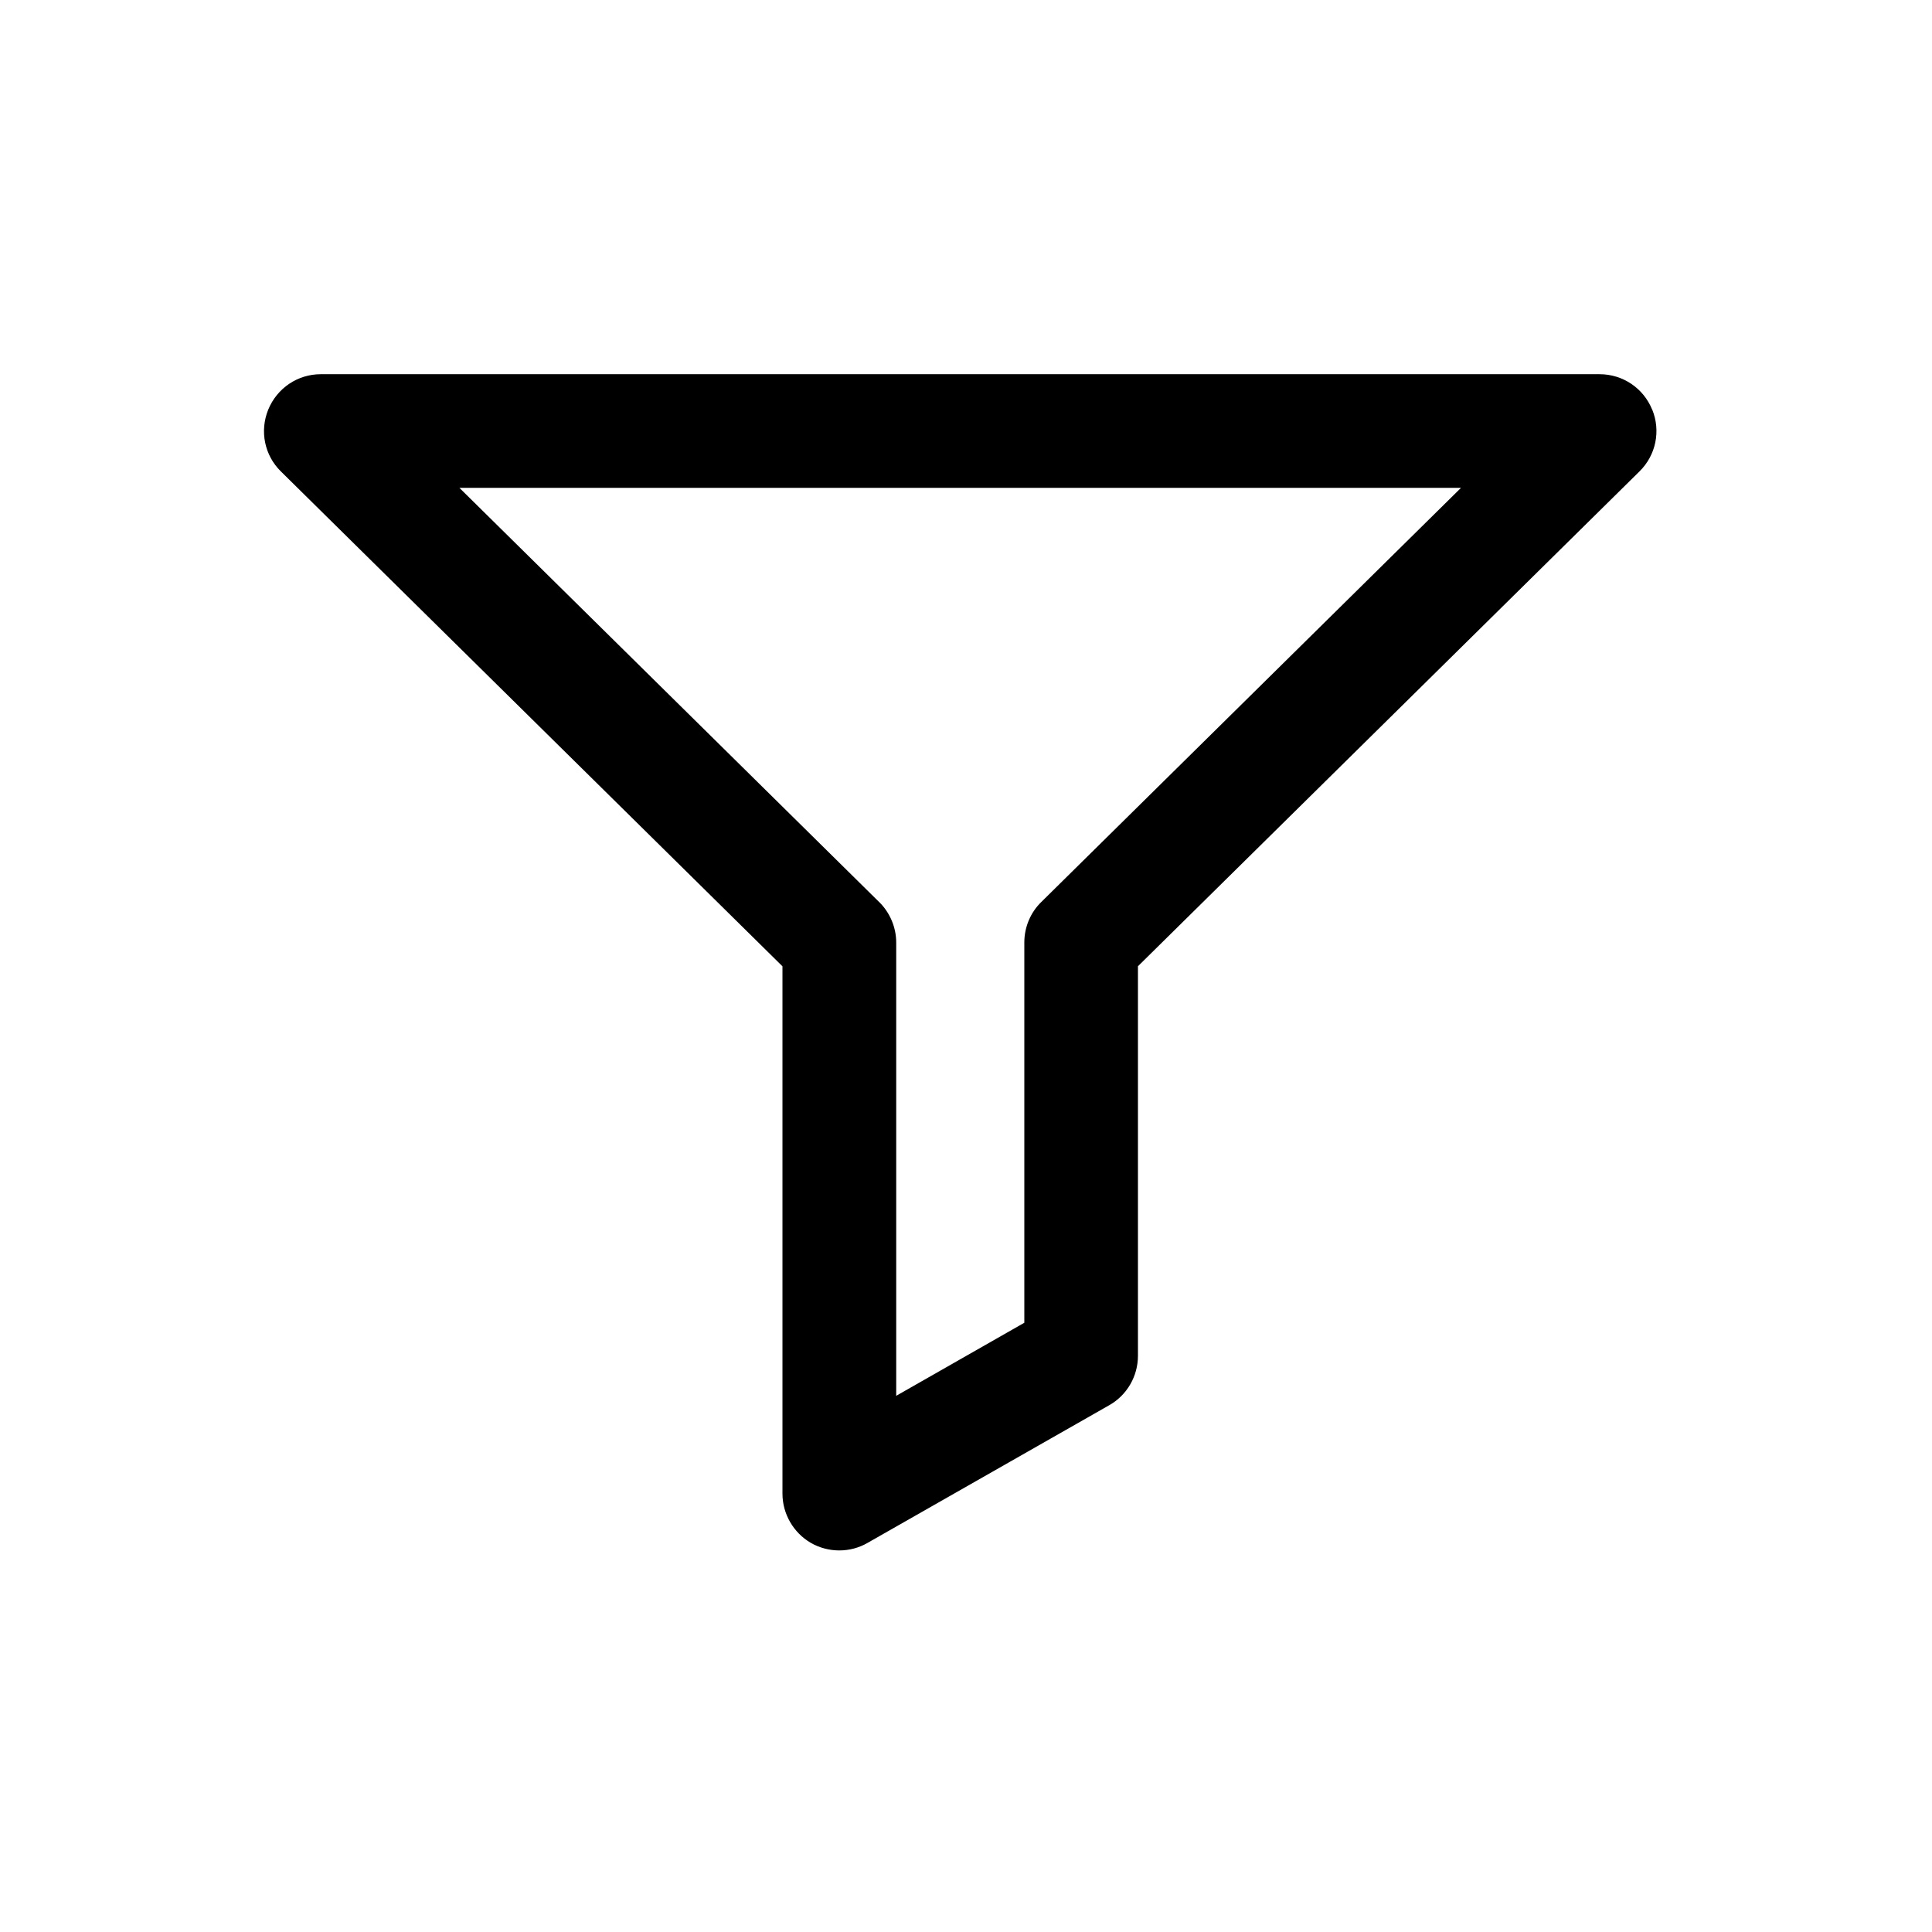 <?xml version="1.0" encoding="utf-8"?>
<!-- Generated by IcoMoon.io -->
<!DOCTYPE svg PUBLIC "-//W3C//DTD SVG 1.1//EN" "http://www.w3.org/Graphics/SVG/1.1/DTD/svg11.dtd">
<svg version="1.1" xmlns="http://www.w3.org/2000/svg" xmlns:xlink="http://www.w3.org/1999/xlink" width="32" height="32" viewBox="0 0 32 32">
<path  d="M27.365 6.785c-0.144-0.356-0.486-0.587-0.871-0.587h-21.18c-0.383 0-0.724 0.229-0.871 0.586-0.145 0.356-0.062 0.758 0.209 1.024l8.308 8.197v8.734c0 0.333 0.179 0.646 0.47 0.816 0.141 0.081 0.305 0.125 0.471 0.125 0.165 0 0.327-0.043 0.467-0.124l4.004-2.281c0.294-0.166 0.476-0.48 0.476-0.819v-6.452l8.307-8.196c0.273-0.268 0.355-0.672 0.211-1.024zM14.563 14.942l-6.954-6.862h16.59l-6.95 6.858c-0.18 0.173-0.283 0.418-0.283 0.672v6.299l-2.122 1.21v-7.509c0-0.248-0.102-0.491-0.28-0.668z"></path>
</svg>
